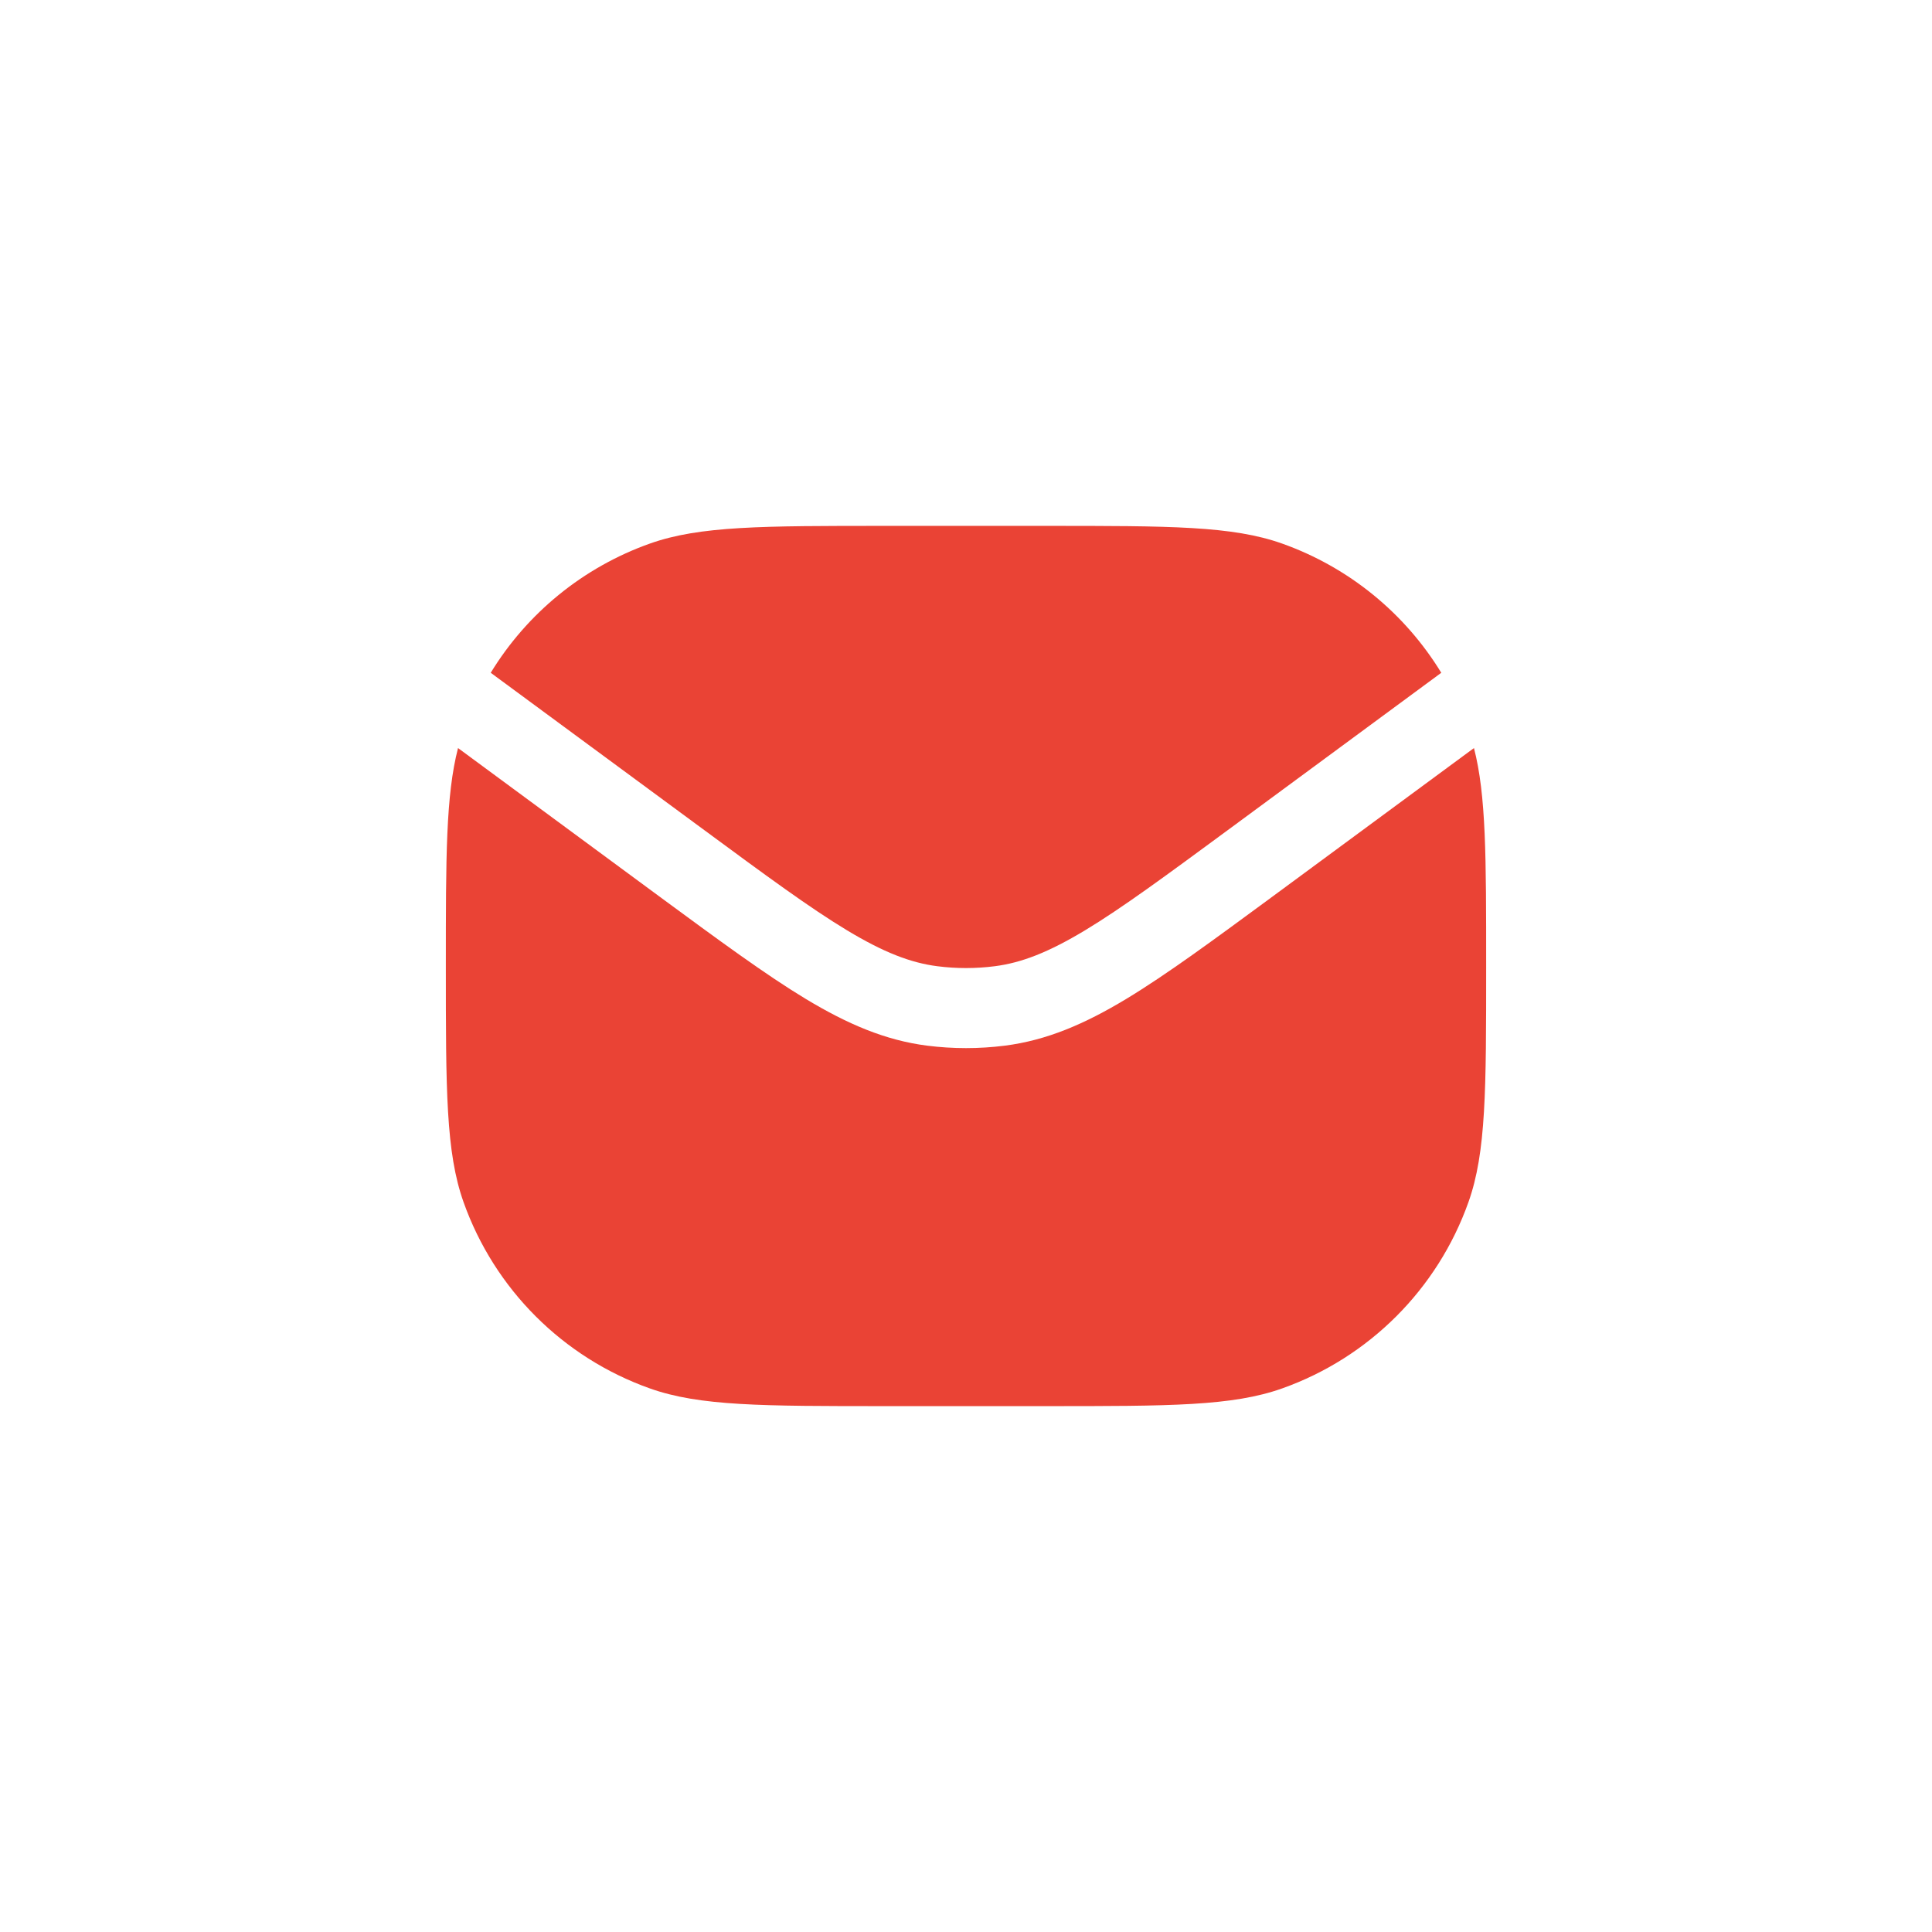 <svg width="26" height="26" viewBox="0 0 26 26" fill="none" xmlns="http://www.w3.org/2000/svg">
<path d="M6.164 10.067C6 10.702 6 11.525 6 13C6 14.671 6 15.507 6.238 16.177C6.654 17.348 7.575 18.269 8.746 18.685C9.416 18.923 10.252 18.923 11.923 18.923H14.077C15.748 18.923 16.584 18.923 17.254 18.685C18.425 18.269 19.346 17.348 19.762 16.177C20 15.507 20 14.671 20 13C20 11.525 20 10.702 19.836 10.067L17.131 12.061C16.331 12.65 15.701 13.114 15.155 13.444C14.596 13.781 14.087 14 13.523 14.072C13.176 14.116 12.825 14.116 12.477 14.072C11.913 14 11.405 13.781 10.845 13.444C10.299 13.114 9.669 12.65 8.869 12.061L6.164 10.067Z" fill="#EA4335"/>
<path d="M6.604 9.054L9.487 11.178C10.313 11.787 10.903 12.221 11.401 12.521C11.891 12.816 12.254 12.957 12.614 13.003C12.87 13.036 13.13 13.036 13.387 13.003C13.747 12.957 14.11 12.816 14.6 12.521C15.098 12.221 15.688 11.786 16.514 11.178L19.396 9.054C18.907 8.253 18.154 7.635 17.254 7.315C16.584 7.077 15.748 7.077 14.077 7.077L11.923 7.077C10.252 7.077 9.417 7.077 8.746 7.315C7.846 7.635 7.093 8.253 6.604 9.054Z" fill="#EA4335"/>
</svg>
